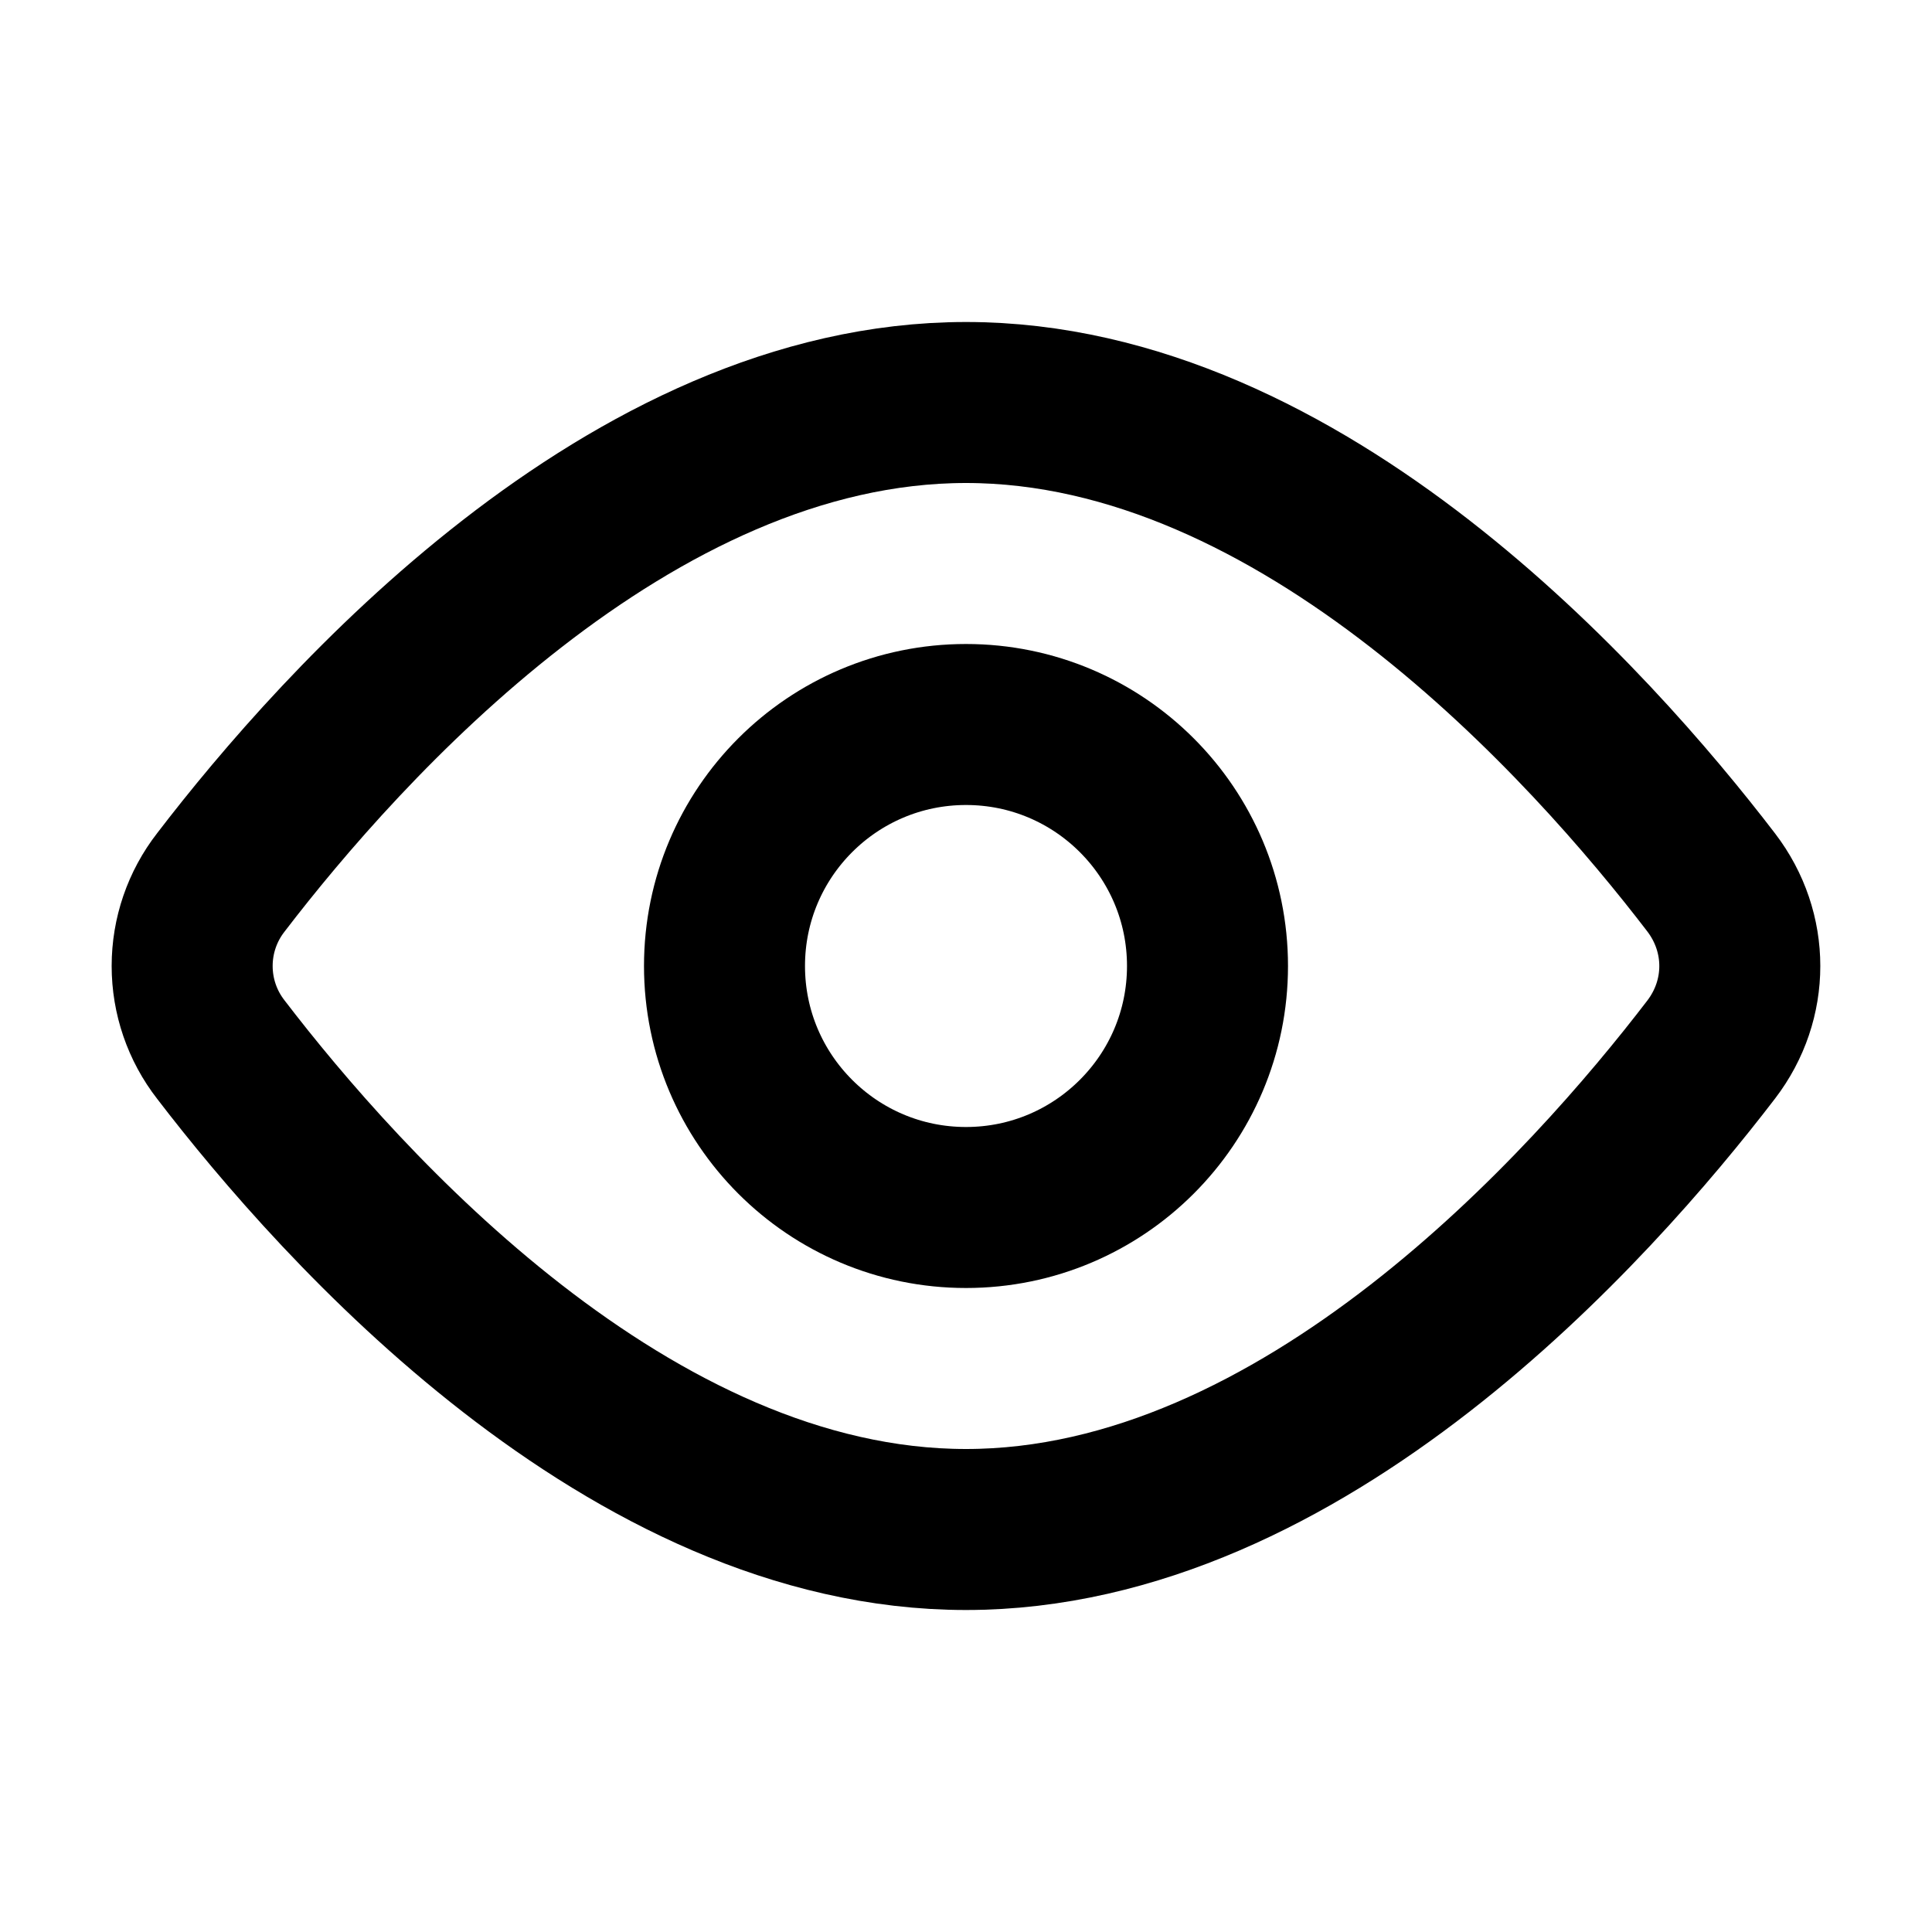 <svg width="24" height="24" viewBox="0 0 24 24" fill="none" xmlns="http://www.w3.org/2000/svg">
<path d="M21.257 10.962C21.731 11.582 21.731 12.419 21.257 13.038C19.764 14.987 16.182 19 12 19C7.818 19 4.236 14.987 2.743 13.038C2.512 12.741 2.387 12.376 2.387 12C2.387 11.624 2.512 11.259 2.743 10.962C4.236 9.013 7.818 5 12 5C16.182 5 19.764 9.013 21.257 10.962V10.962Z" stroke="black" stroke-width="2" stroke-linecap="round" stroke-linejoin="round"/>
<path d="M12 15C13.657 15 15 13.657 15 12C15 10.343 13.657 9 12 9C10.343 9 9 10.343 9 12C9 13.657 10.343 15 12 15Z" stroke="black" stroke-width="2" stroke-linecap="round" stroke-linejoin="round"/>
</svg>